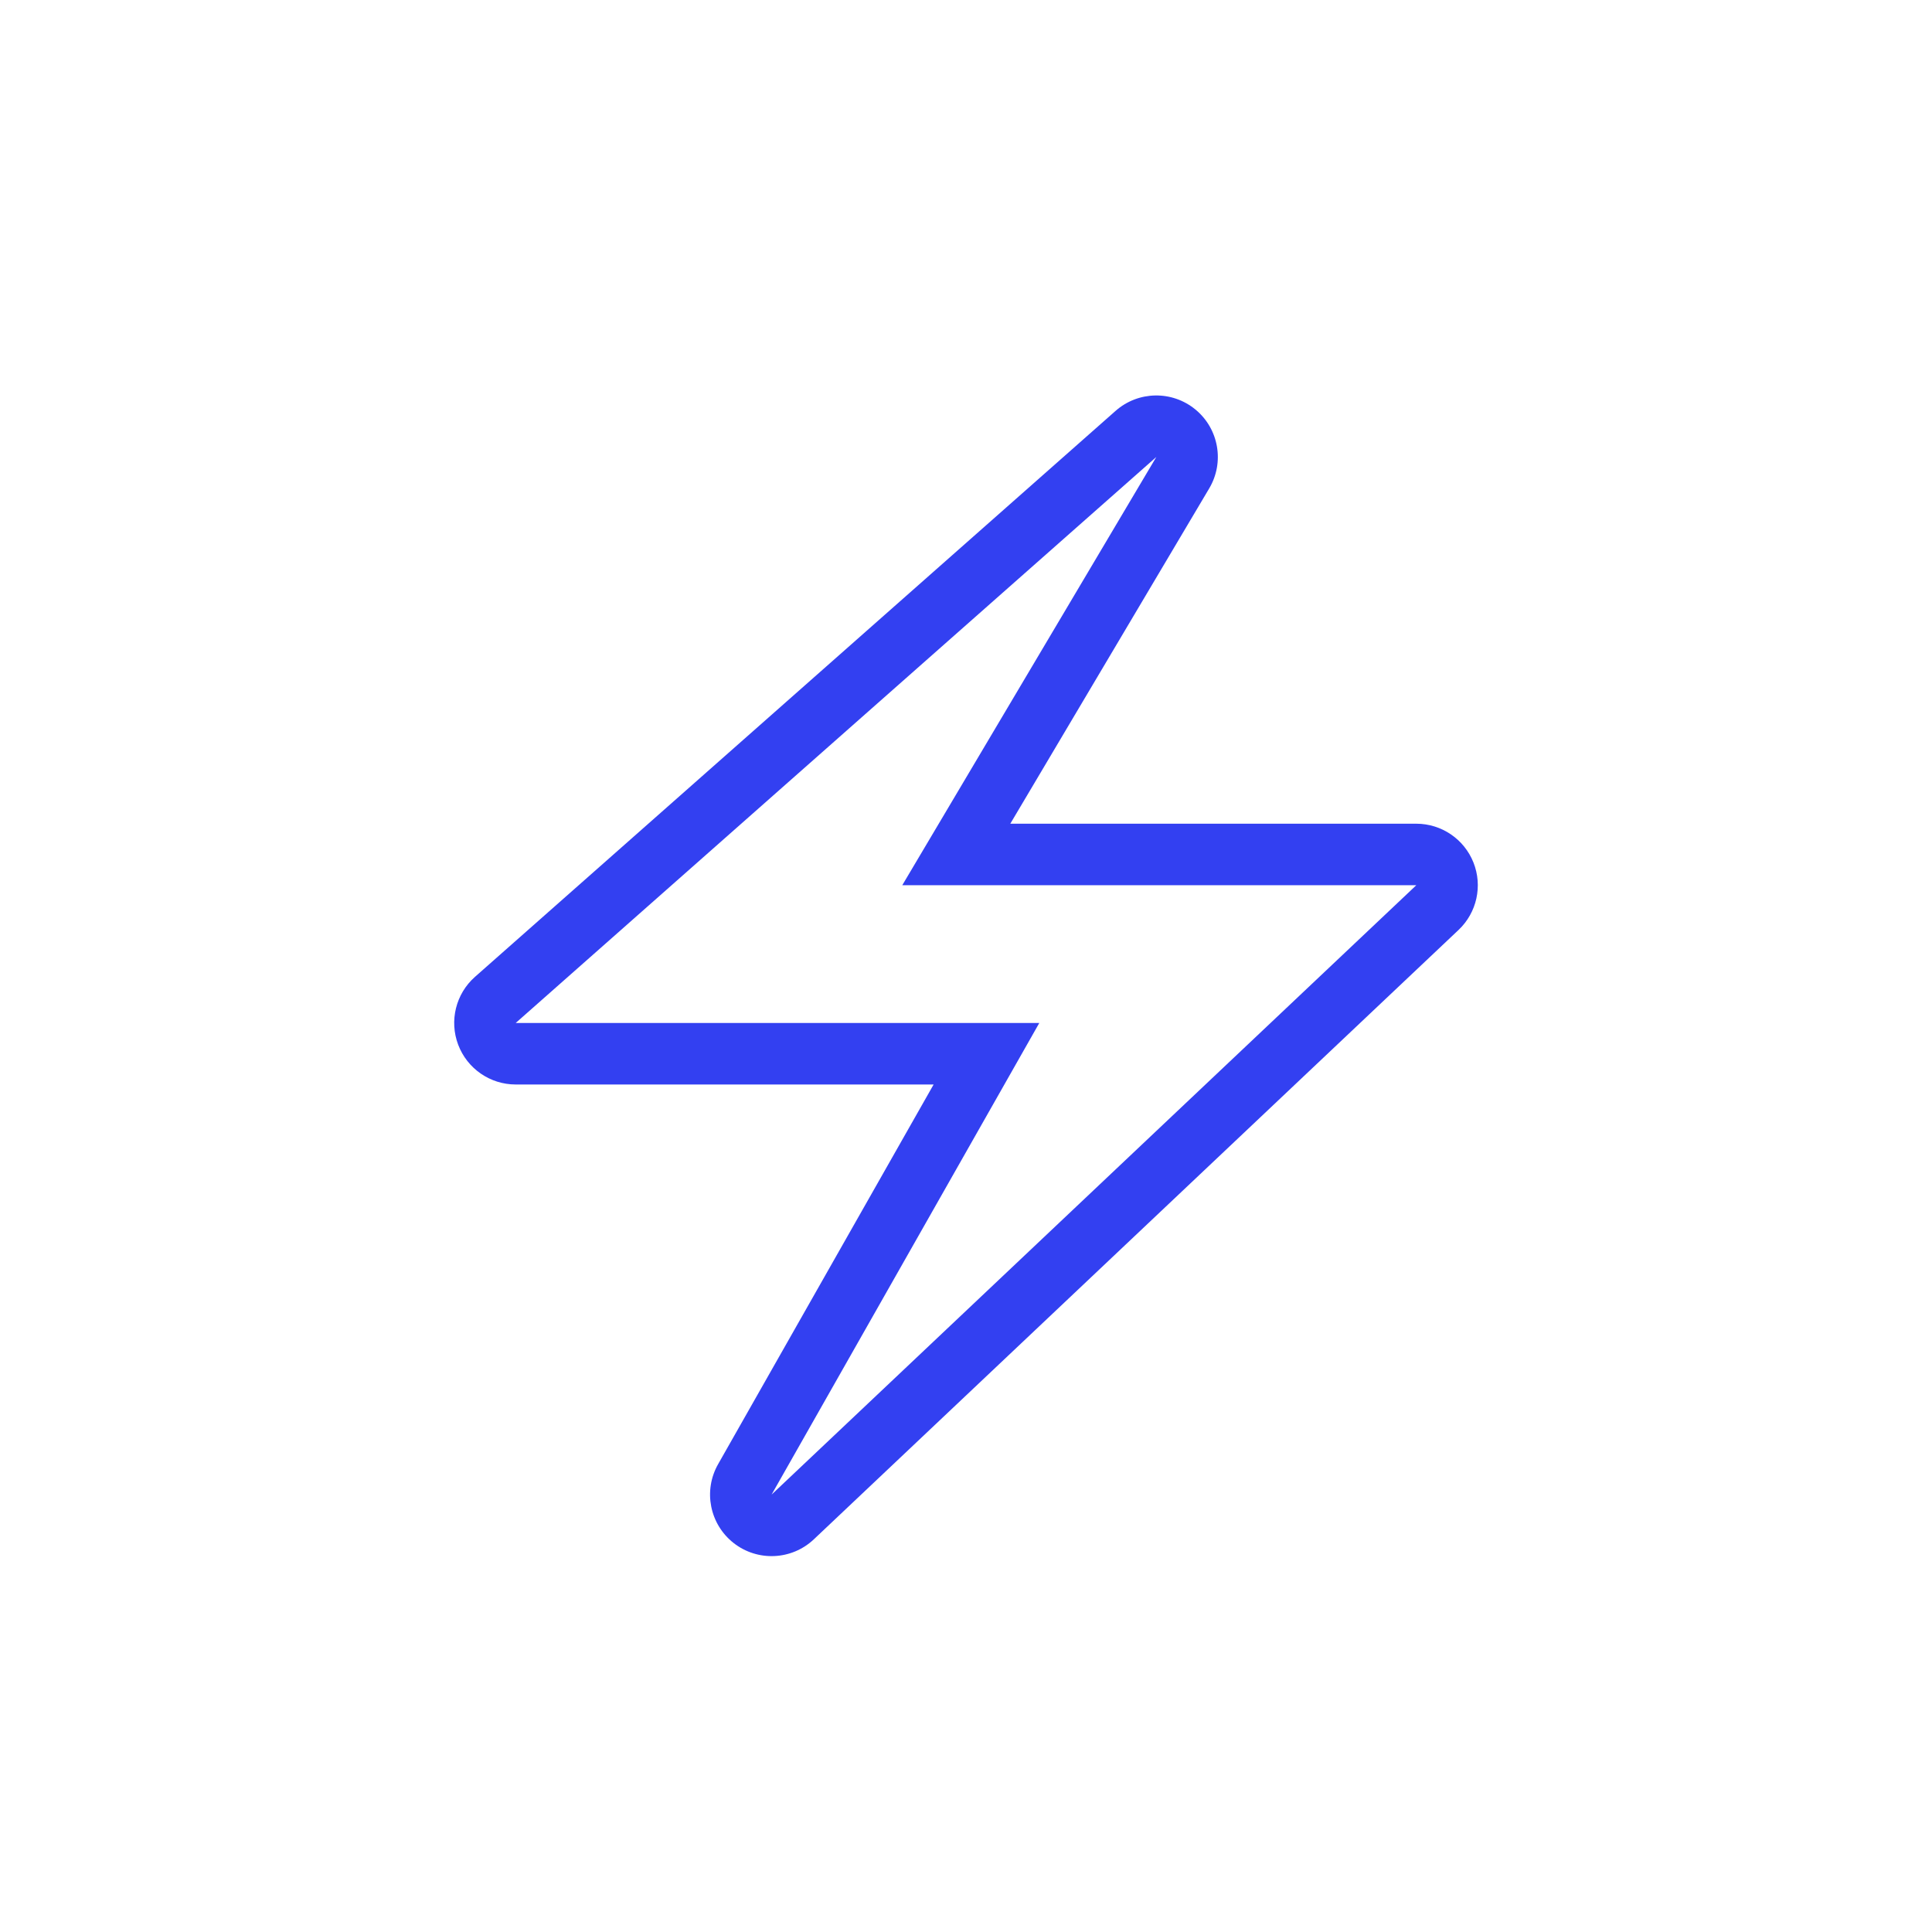 <svg width="157" height="157" viewBox="0 0 157 157" fill="none" xmlns="http://www.w3.org/2000/svg">
<g filter="url(#filter0_d_453_1944)">
<path fill-rule="evenodd" clip-rule="evenodd" d="M97.153 33.285C99.049 34.854 99.521 37.571 98.265 39.688L82.1 66.937H115.091C117.139 66.937 118.98 68.186 119.737 70.089C120.494 71.992 120.014 74.164 118.525 75.571L66.136 125.089C64.337 126.789 61.565 126.917 59.617 125.39C57.669 123.862 57.132 121.14 58.353 118.987L75.869 88.129H41.909C39.83 88.129 37.968 86.842 37.233 84.898C36.497 82.954 37.041 80.758 38.599 79.381L90.654 33.39C92.499 31.76 95.256 31.715 97.153 33.285ZM84.457 83.129L62.702 121.455L115.091 71.937H73.32L93.965 37.137L41.909 83.129H84.457Z" fill="#3340F1"/>
</g>
<defs>
<filter id="filter0_d_453_1944" x="10.909" y="6.137" width="135.182" height="146.318" filterUnits="userSpaceOnUse" color-interpolation-filters="sRGB">
<feFlood flood-opacity="0" result="BackgroundImageFix"/>
<feColorMatrix in="SourceAlpha" type="matrix" values="0 0 0 0 0 0 0 0 0 0 0 0 0 0 0 0 0 0 127 0" result="hardAlpha"/>
<feOffset/>
<feGaussianBlur stdDeviation="13"/>
<feComposite in2="hardAlpha" operator="out"/>
<feColorMatrix type="matrix" values="0 0 0 0 0.2 0 0 0 0 0.251 0 0 0 0 0.945 0 0 0 1 0"/>
<feBlend mode="normal" in2="BackgroundImageFix" result="effect1_dropShadow_453_1944"/>
<feBlend mode="normal" in="SourceGraphic" in2="effect1_dropShadow_453_1944" result="shape"/>
</filter>
</defs>
</svg>
